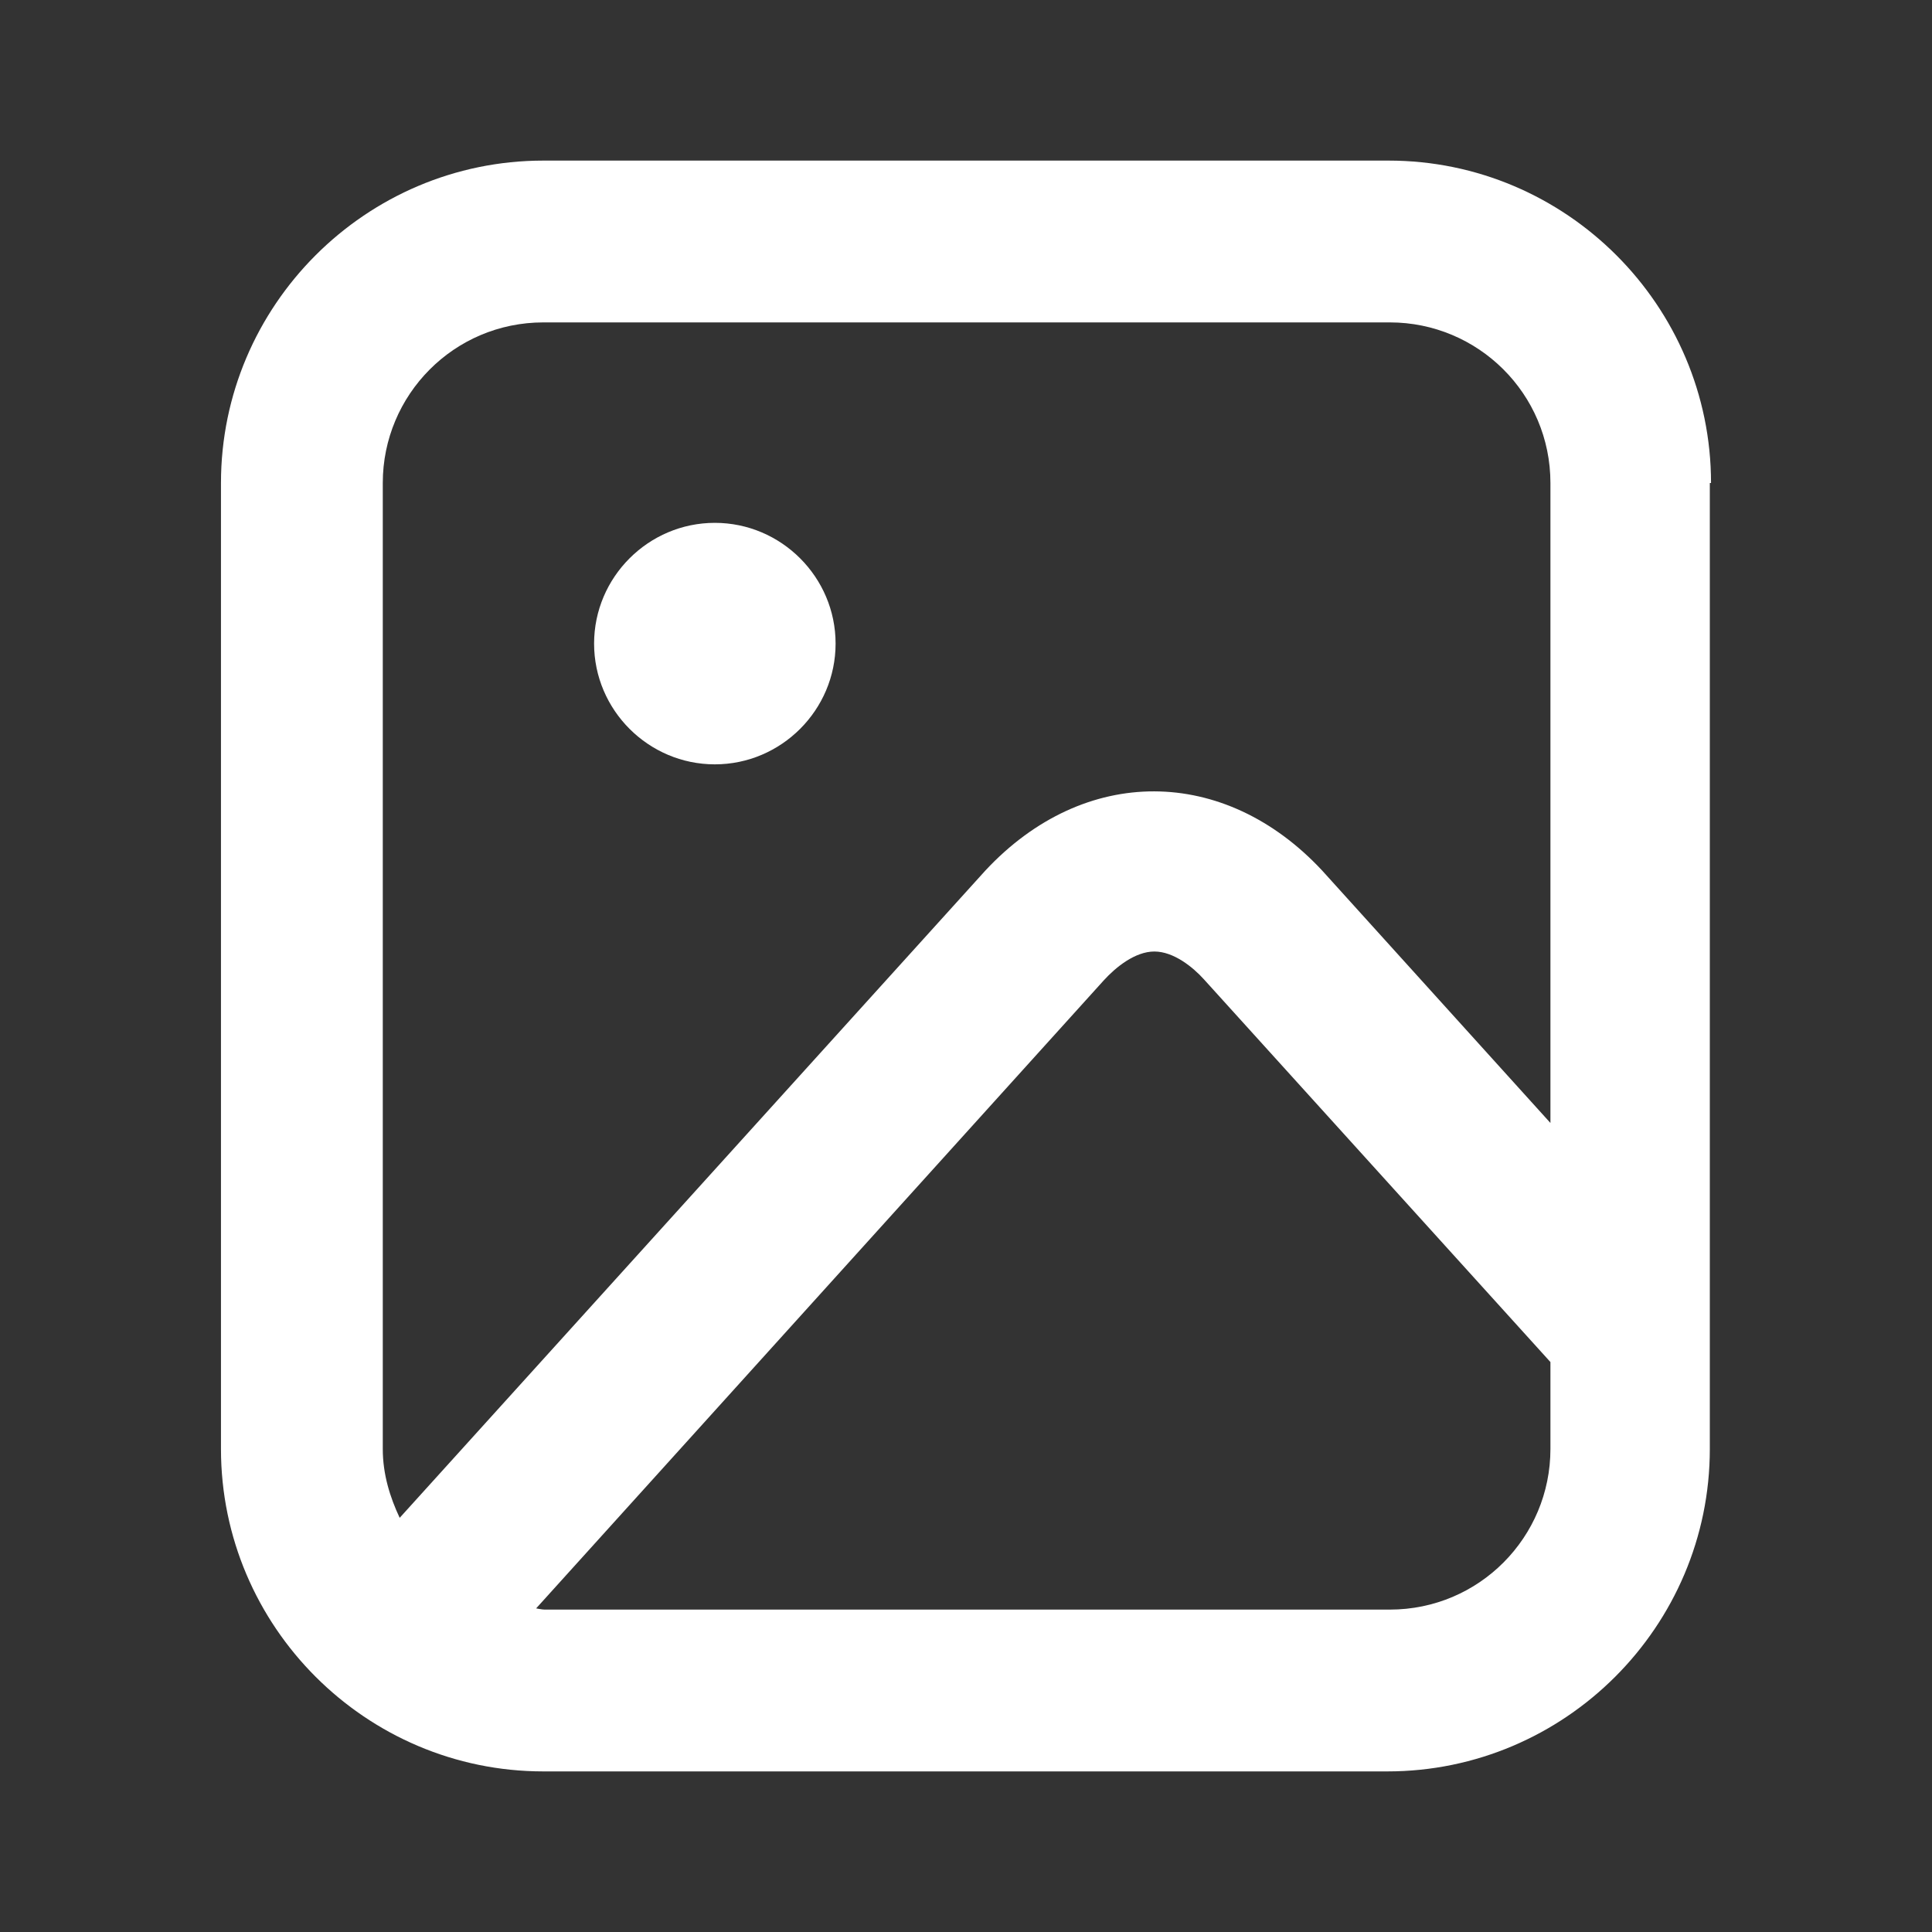 <svg xmlns="http://www.w3.org/2000/svg" width="16" height="16" viewBox="0 0 16 16" fill="#ffffff86"><rect x="0" y="0" width="16" height="16" fill="#333333" stroke="none"/><path d="M4.92,5.33c0-.55,.45-1,1-1s1,.45,1,1-.45,1-1,1-1-.45-1-1Zm9.24-1.33V12c0,1.47-1.2,2.67-2.67,2.67H4.5c-1.47,0-2.67-1.2-2.67-2.67V4c0-1.47,1.2-2.67,2.67-2.67h7c1.47,0,2.67,1.2,2.67,2.67ZM3.17,12c0,.21,.06,.4,.14,.57l4.85-5.36c.82-.88,1.98-.87,2.79,0l1.89,2.09V4c0-.74-.6-1.33-1.33-1.33H4.5c-.74,0-1.33,.6-1.33,1.33V12Zm9.67,0v-.72l-2.87-3.17c-.09-.1-.25-.23-.41-.23s-.32,.13-.42,.24l-4.7,5.2s.05,.01,.07,.01h7c.74,0,1.33-.6,1.33-1.33Z"/></svg>
